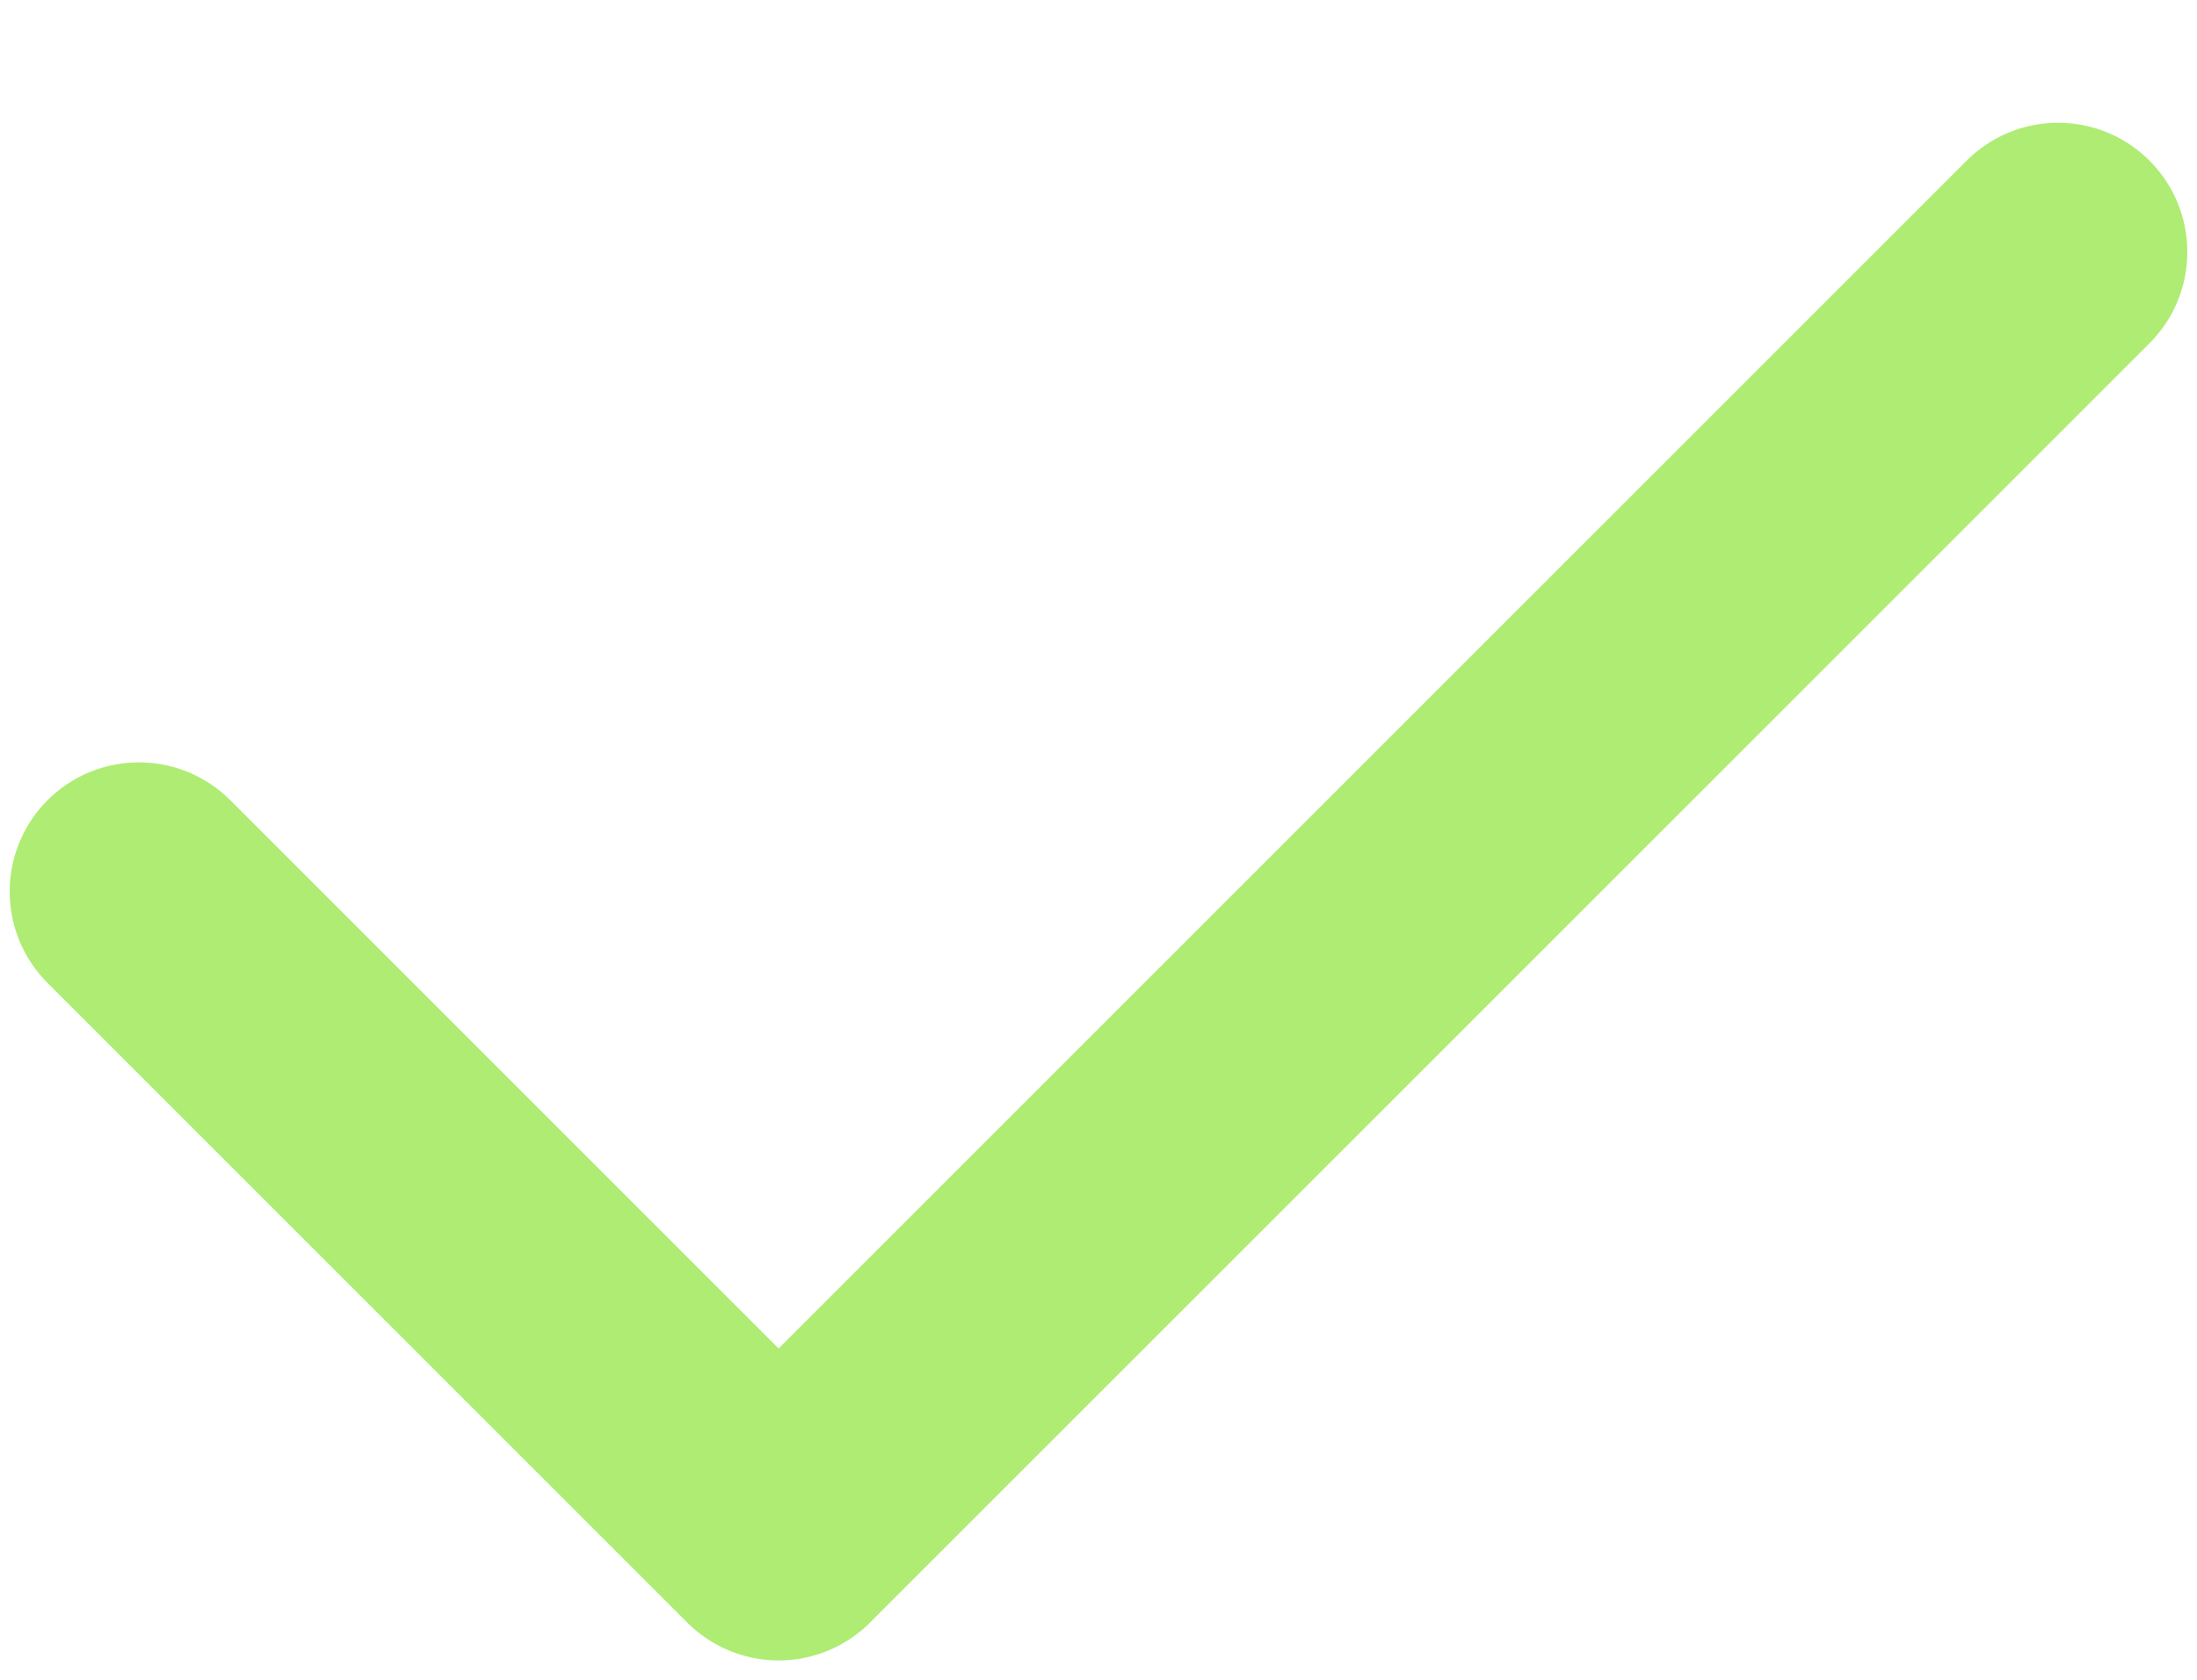 <svg width="17" height="13" viewBox="0 0 17 13" xmlns="http://www.w3.org/2000/svg"><title>Tick</title><path d="M15.925 1.95l-9.9 9.9-4.95-4.95" stroke-width="2" stroke="#AEEC73" fill="none" fill-rule="evenodd" stroke-linecap="round" stroke-linejoin="round"/></svg>